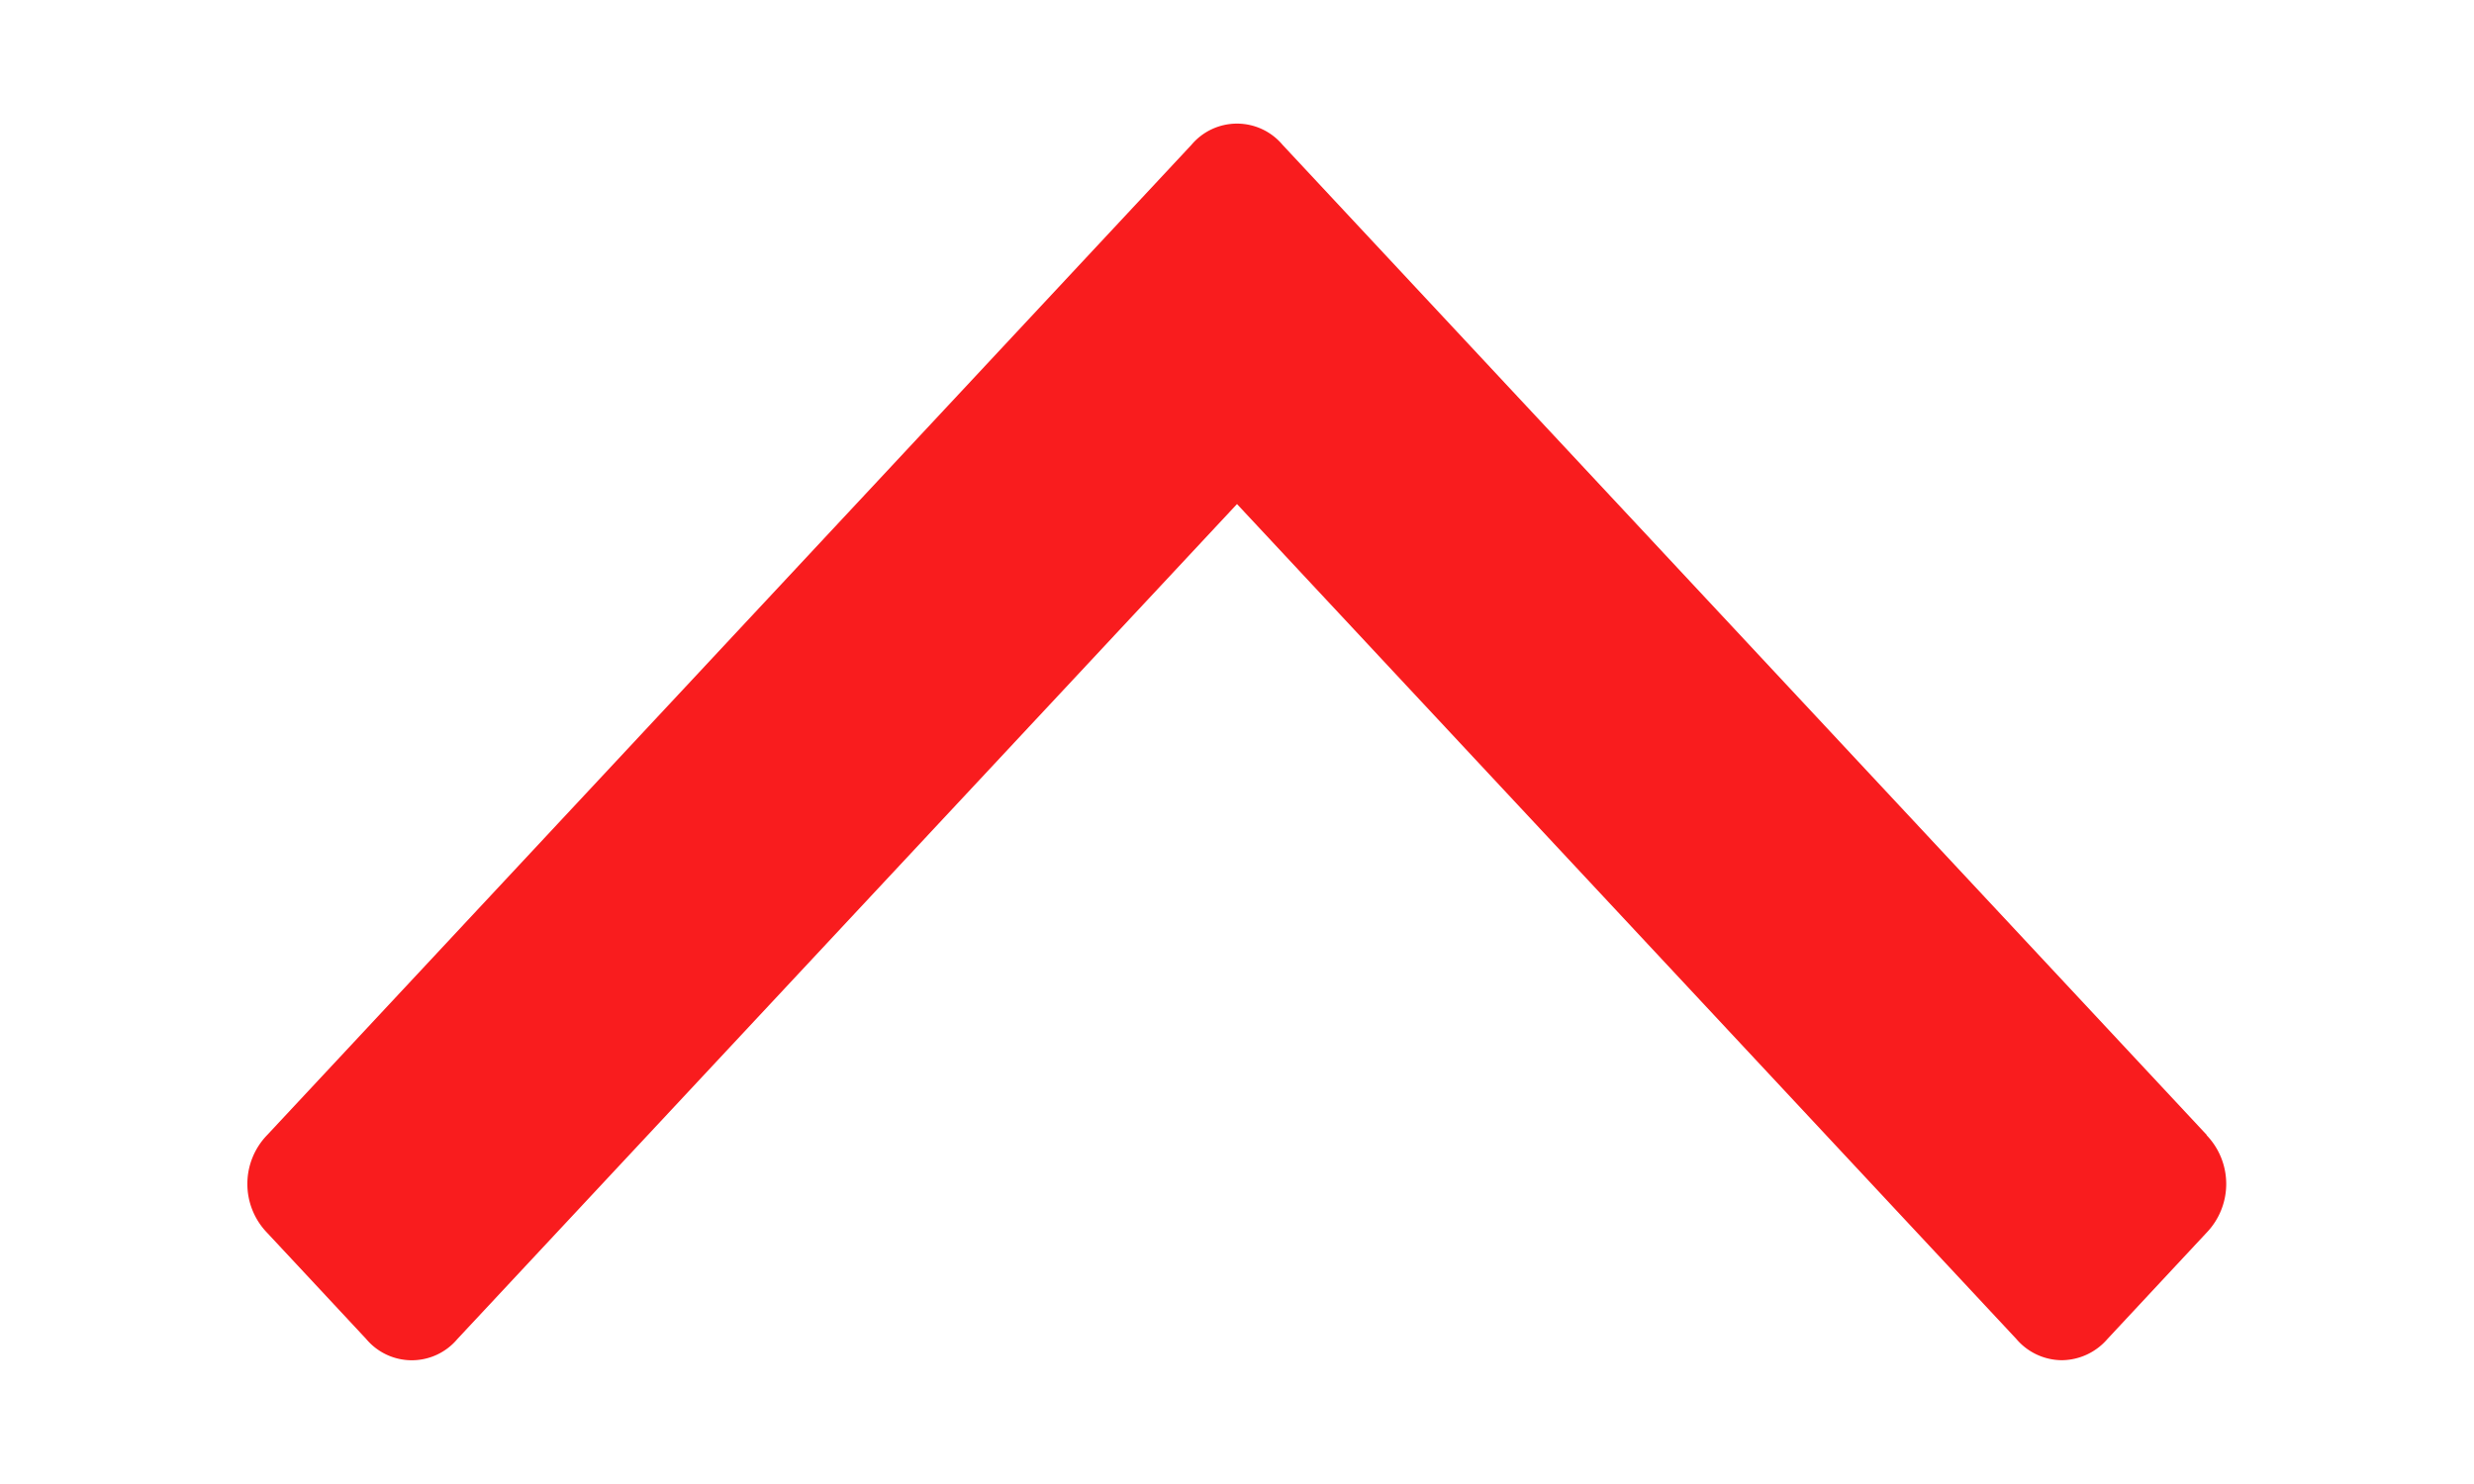 <svg xmlns="http://www.w3.org/2000/svg" width="20" height="12" viewBox="0 0 20 12">
  <defs>
    <style>
      .cls-1 {
        fill: #f91c1e;
        fill-rule: evenodd;
      }
    </style>
  </defs>
  <path id="Фигура_1" data-name="Фигура 1" class="cls-1" d="M17.84,9.178L10.369,1.172a0.481,0.481,0,0,0-.738,0L2.16,9.178a0.568,0.568,0,0,0,0,.791l0.8,0.858a0.481,0.481,0,0,0,.738,0L10,4.076l6.3,6.751a0.487,0.487,0,0,0,.368.172,0.492,0.492,0,0,0,.369-0.172l0.8-.858a0.569,0.569,0,0,0,0-.791h0Zm0,0"/>
</svg>
